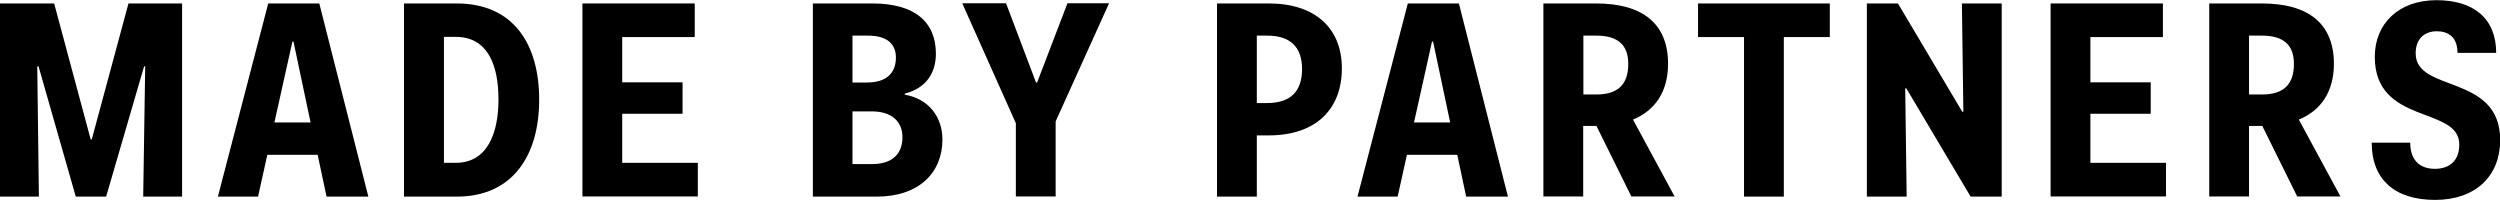 <?xml version="1.0" encoding="utf-8"?>
<!-- Generator: Adobe Illustrator 25.4.1, SVG Export Plug-In . SVG Version: 6.00 Build 0)  -->
<svg version="1.1" id="Layer_1" xmlns="http://www.w3.org/2000/svg" xmlns:xlink="http://www.w3.org/1999/xlink" x="0px" y="0px"
	 viewBox="0 0 137.57 11" style="enable-background:new 0 0 137.57 11;" xml:space="preserve">
<g>
	<path d="M0,0.19h2.98l2.01,7.48h0.06l2.02-7.48h2.95v10.63H7.88l0.11-7.17H7.93l-2.09,7.17H4.17L2.12,3.65H2.05l0.09,7.17H0V0.19z"
		/>
	<path d="M14.76,0.19h2.81l2.7,10.63h-2.3l-0.49-2.3h-2.77l-0.51,2.3h-2.21L14.76,0.19z M15.1,6.74h1.99l-0.94-4.45h-0.06L15.1,6.74
		z"/>
	<path d="M22.23,0.19h2.9c3.11,0,4.54,2.22,4.54,5.3c0,3.04-1.44,5.33-4.54,5.33h-2.9V0.19z M24.43,2.04v6.92h0.65
		c1.75,0,2.35-1.65,2.35-3.48c0-1.92-0.6-3.45-2.35-3.45H24.43z"/>
	<path d="M32.05,0.19h6.18v1.85h-3.99v2.49h3.32v1.73h-3.32v2.7h4.16v1.85h-6.35V0.19z"/>
	<path d="M44.73,0.19h3.28c2.33,0,3.49,1.02,3.49,2.77c0,1-0.49,1.88-1.71,2.19v0.06c1.33,0.23,2.07,1.24,2.07,2.47
		c0,1.81-1.28,3.14-3.62,3.14h-3.51V0.19z M46.91,1.96v2.58h0.8c1.08,0,1.59-0.53,1.59-1.37c0-0.73-0.46-1.21-1.54-1.21H46.91z
		 M46.91,6.13v2.9h1.07c1.13,0,1.68-0.57,1.68-1.48c0-0.87-0.6-1.42-1.68-1.42H46.91z"/>
	<path d="M55.9,6.78l-2.95-6.6h2.41l1.65,4.36h0.06l1.67-4.36h2.29l-2.94,6.5v4.13H55.9V6.78z"/>
	<path d="M66.96,0.19h2.86c2.56,0,4.02,1.37,4.02,3.57c0,2.27-1.45,3.69-4.02,3.69h-0.66v3.37h-2.19V0.19z M69.16,1.96v3.71h0.57
		c1.27,0,1.92-0.63,1.92-1.87c0-1.21-0.65-1.84-1.92-1.84H69.16z"/>
	<path d="M77.47,0.19h2.81l2.7,10.63h-2.3l-0.49-2.3h-2.77l-0.51,2.3h-2.21L77.47,0.19z M77.81,6.74h1.99l-0.94-4.45H78.8
		L77.81,6.74z"/>
	<path d="M84.93,0.19h2.9c2.58,0,3.96,1.13,3.96,3.32c0,1.47-0.66,2.55-1.93,3.07l2.29,4.23h-2.38l-1.92-3.88h-0.73v3.88h-2.19V0.19
		z M87.13,1.96v3.24h0.71c1.24,0,1.76-0.6,1.76-1.68c0-1.02-0.54-1.56-1.76-1.56H87.13z"/>
	<path d="M93.43,0.19h7.26v1.85h-2.53v8.78h-2.19V2.04h-2.53V0.19z"/>
	<path d="M102.73,0.19h1.71l3.54,5.96h0.06l-0.08-5.96h2.19v10.63h-1.71l-3.54-5.96h-0.06l0.08,5.96h-2.19V0.19z"/>
	<path d="M112.84,0.19h6.18v1.85h-3.99v2.49h3.32v1.73h-3.32v2.7h4.16v1.85h-6.35V0.19z"/>
	<path d="M121.57,0.19h2.9c2.58,0,3.96,1.13,3.96,3.32c0,1.47-0.66,2.55-1.93,3.07l2.29,4.23h-2.38l-1.92-3.88h-0.73v3.88h-2.19
		V0.19z M123.76,1.96v3.24h0.71c1.24,0,1.76-0.6,1.76-1.68c0-1.02-0.54-1.56-1.76-1.56H123.76z"/>
	<path d="M132.63,7.85c0,1.04,0.6,1.44,1.36,1.44c0.74,0,1.34-0.39,1.34-1.34c0-2.13-4.65-1.05-4.65-4.82c0-1.82,1.3-3.12,3.4-3.12
		c2.02,0,3.28,0.99,3.28,2.9h-2.13c0-0.9-0.54-1.19-1.14-1.19c-0.6,0-1.16,0.34-1.16,1.22c0,2.18,4.65,1.1,4.65,4.77
		c0,1.96-1.34,3.29-3.58,3.29c-2.21,0-3.49-1.11-3.49-3.15H132.63z"/>
</g>
</svg>
